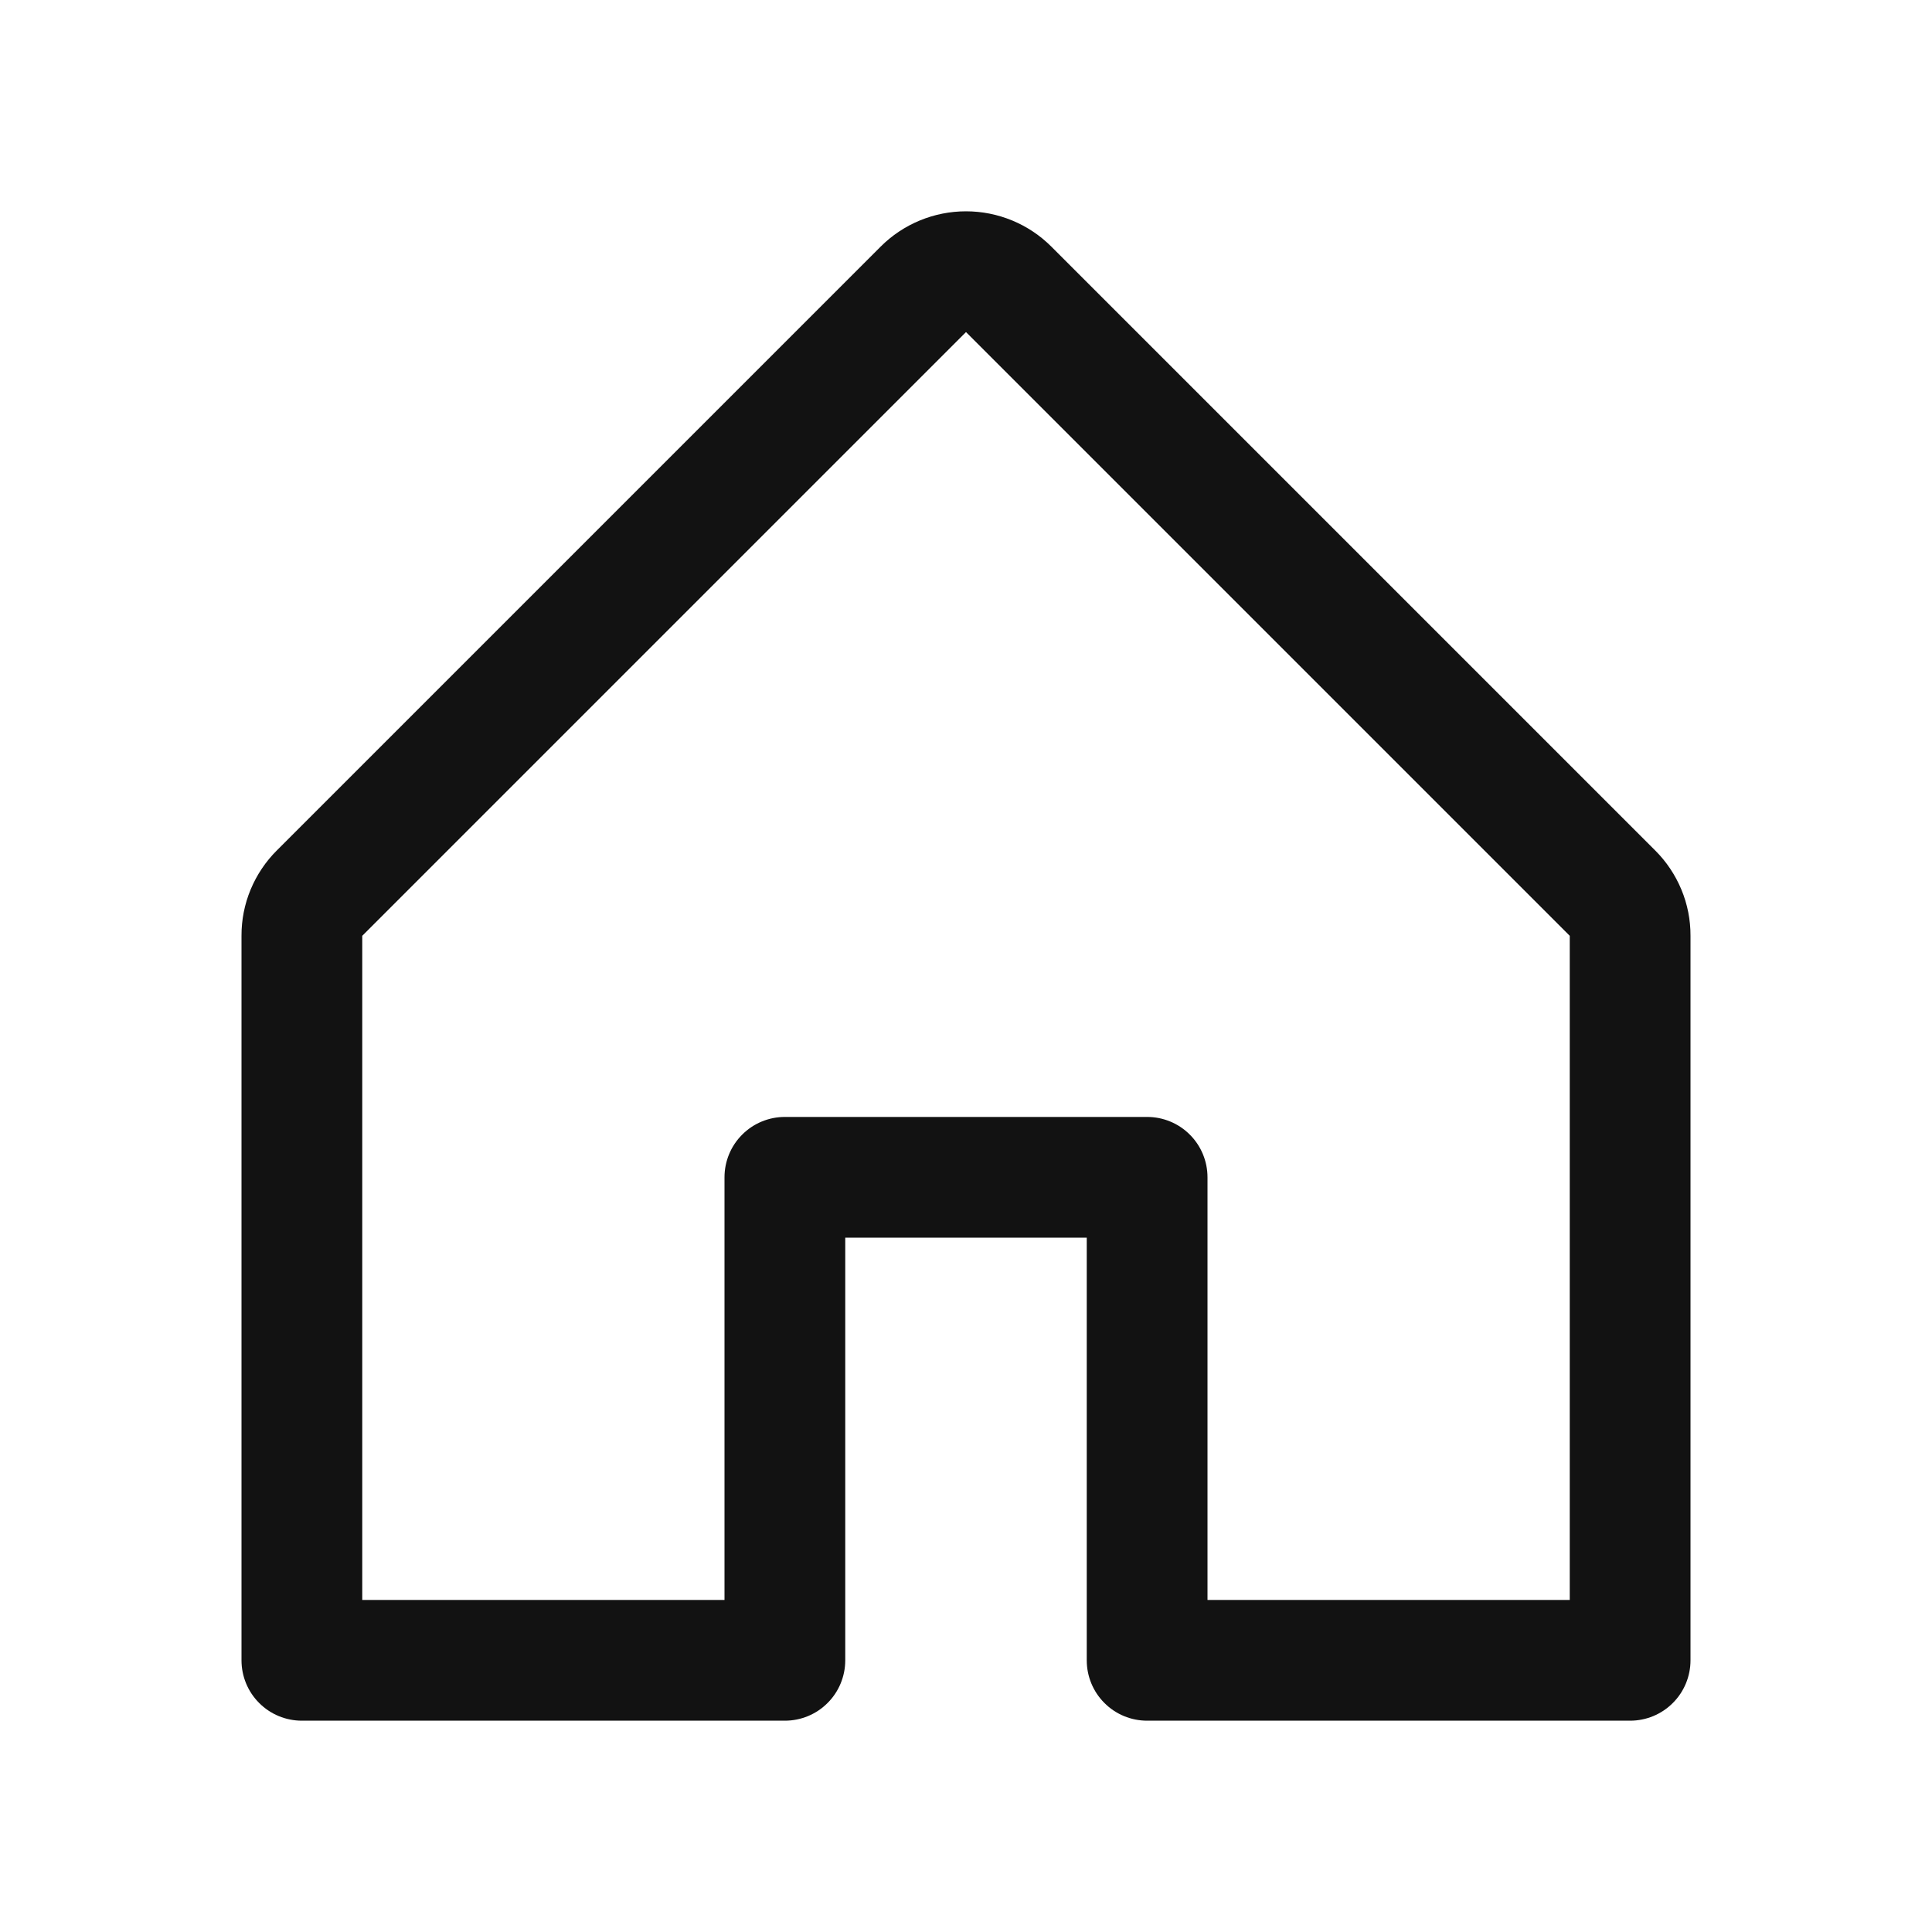 <svg width="32" height="32" viewBox="0 0 32 32" fill="none" xmlns="http://www.w3.org/2000/svg">
<path d="M27.414 14.085L17.414 4.085C17.039 3.71 16.53 3.5 16 3.5C15.47 3.5 14.961 3.71 14.586 4.085L4.586 14.085C4.4 14.27 4.252 14.491 4.151 14.734C4.05 14.977 3.999 15.237 4 15.5V27.5C4 27.765 4.105 28.02 4.293 28.207C4.48 28.395 4.735 28.5 5 28.5H13C13.265 28.5 13.52 28.395 13.707 28.207C13.895 28.02 14 27.765 14 27.5V20.5H18V27.5C18 27.765 18.105 28.02 18.293 28.207C18.48 28.395 18.735 28.5 19 28.5H27C27.265 28.5 27.52 28.395 27.707 28.207C27.895 28.02 28 27.765 28 27.5V15.5C28.001 15.237 27.95 14.977 27.849 14.734C27.748 14.491 27.6 14.27 27.414 14.085ZM26 26.5H20V19.5C20 19.235 19.895 18.98 19.707 18.793C19.52 18.605 19.265 18.5 19 18.5H13C12.735 18.5 12.48 18.605 12.293 18.793C12.105 18.98 12 19.235 12 19.5V26.5H6V15.5L16 5.5L26 15.5V26.5Z" fill="#121212"/>
</svg>
